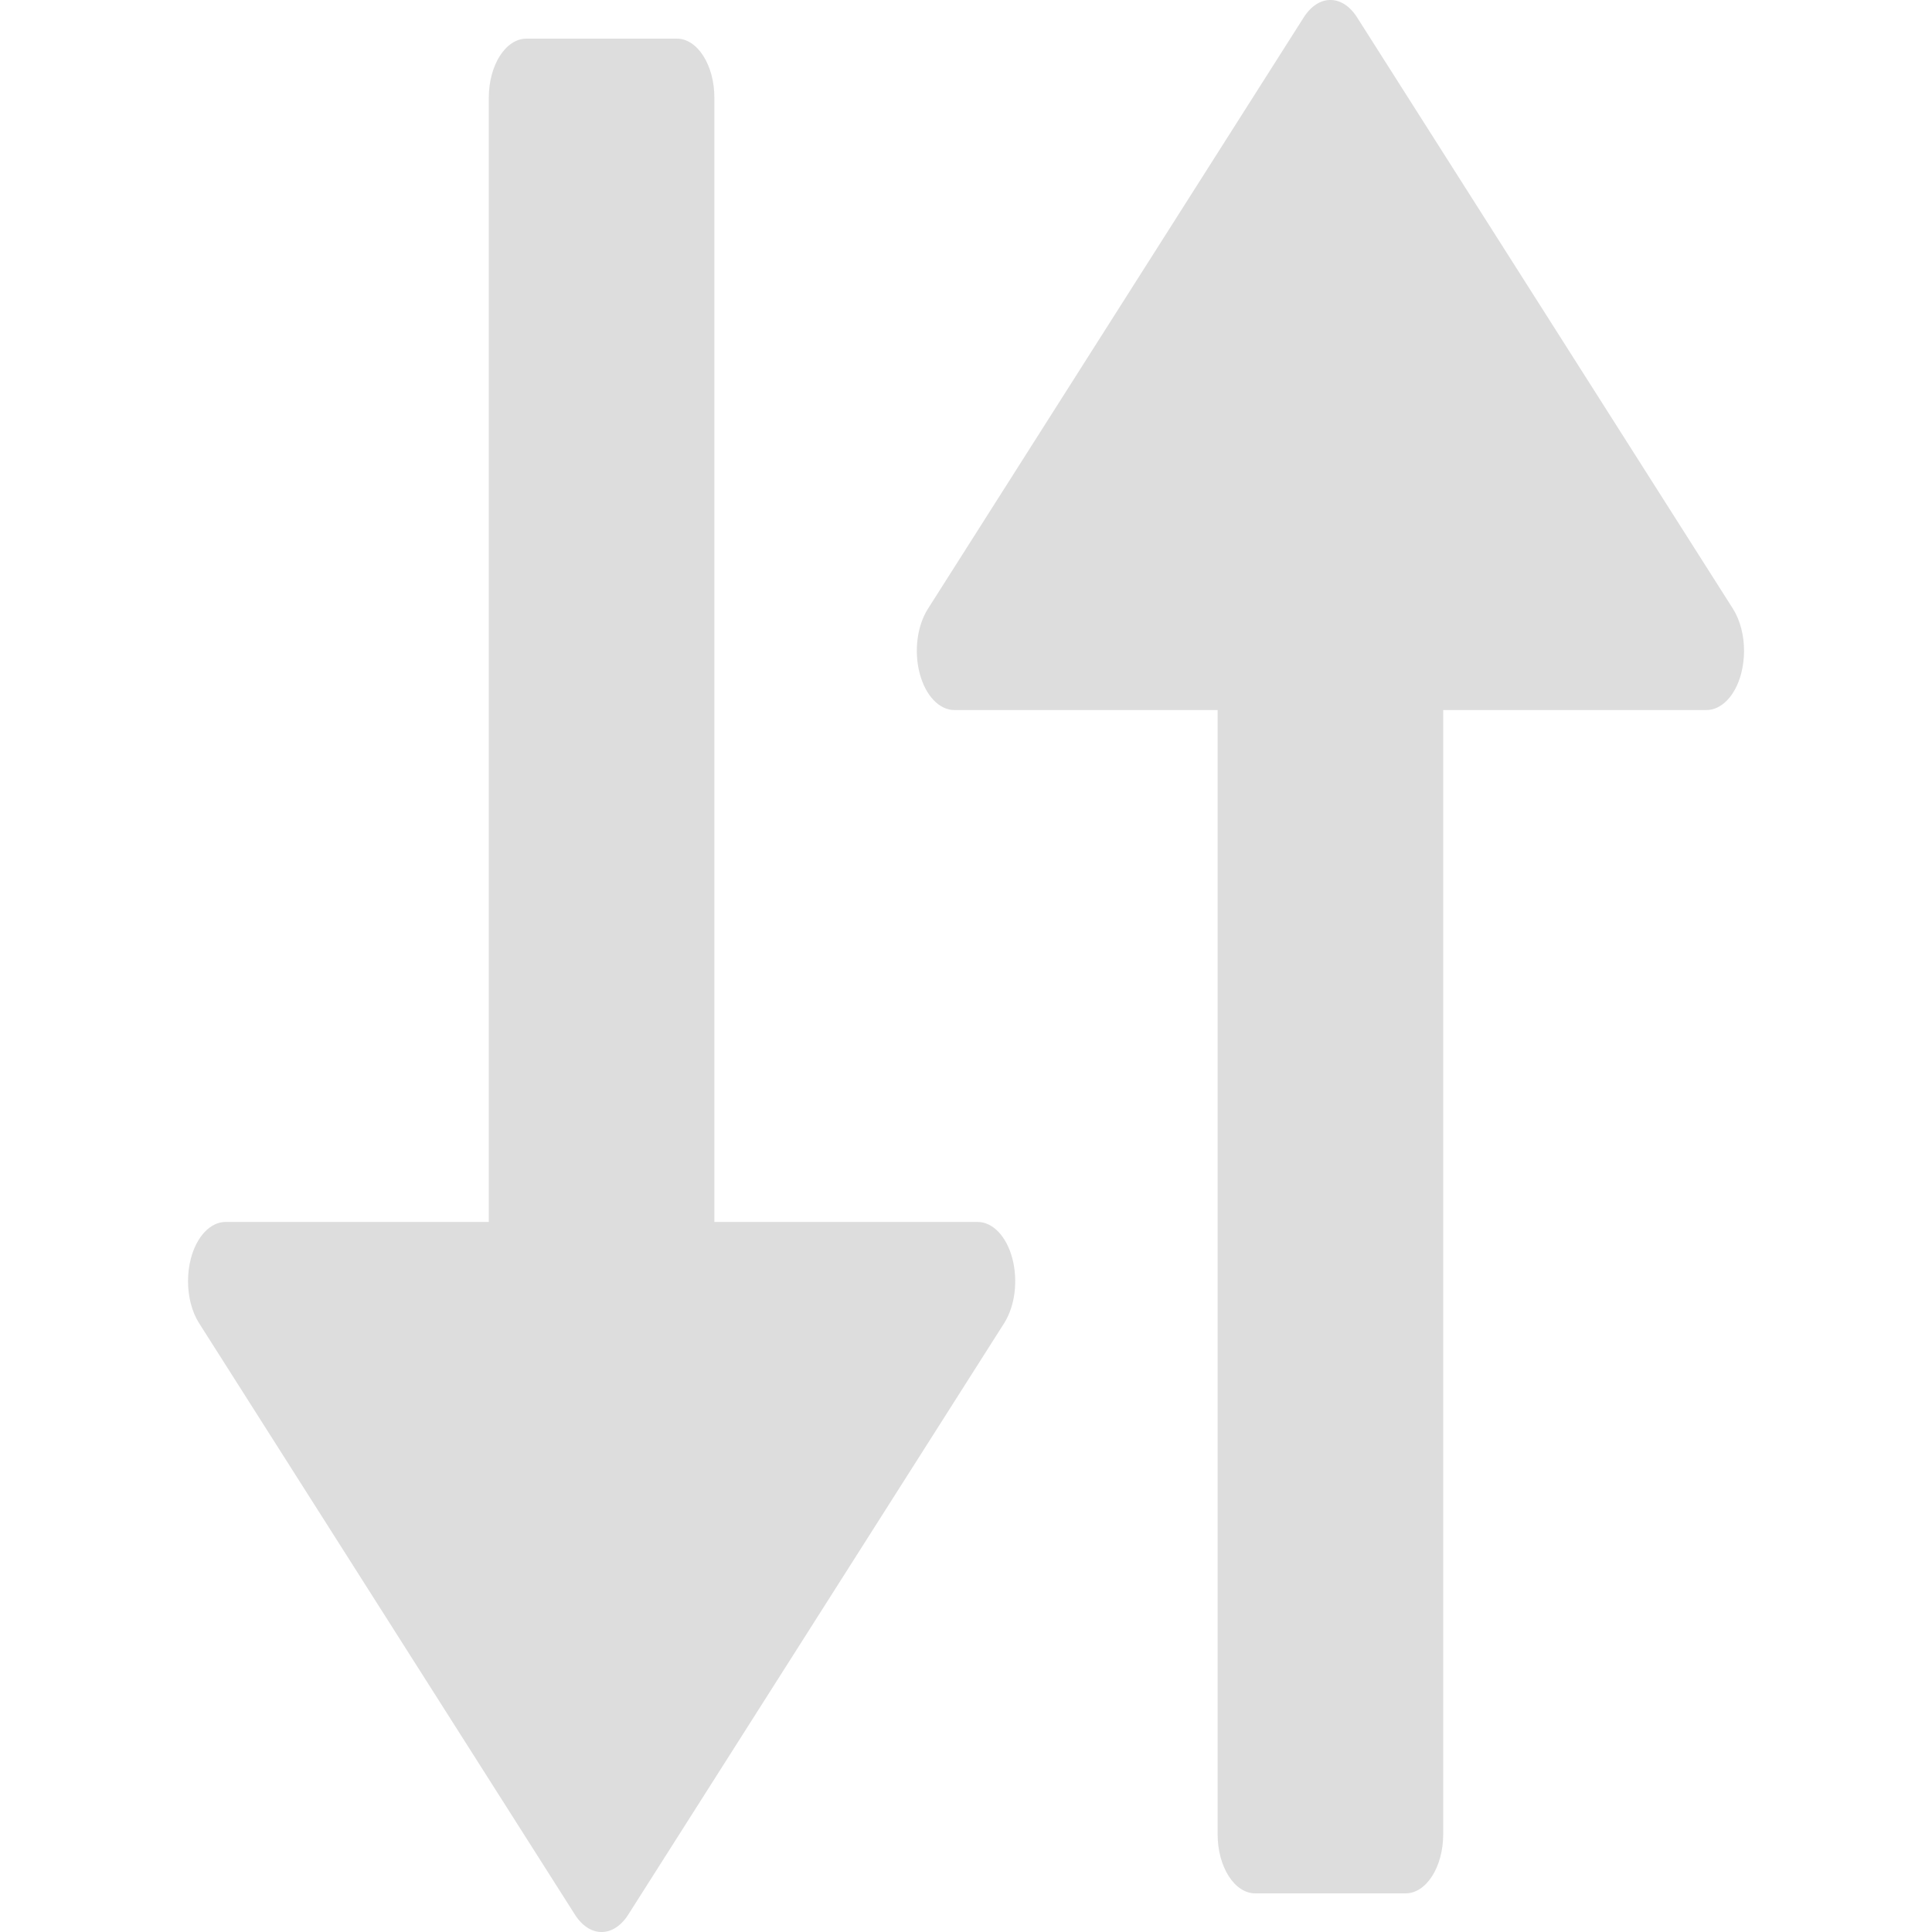 <svg width="25" height="25" viewBox="0 0 25 25" fill="none" xmlns="http://www.w3.org/2000/svg">
<g clip-path="url(#clip0)">
<path d="M8.129 24.776L12.995 17.12C13.134 16.899 13.175 16.572 13.1 16.285C13.025 15.999 12.847 15.812 12.65 15.812L9.244 15.812L9.244 1.265C9.244 0.843 9.026 0.5 8.758 0.5L6.812 0.5C6.543 0.5 6.325 0.843 6.325 1.265L6.325 15.812H2.919C2.723 15.812 2.545 15.999 2.47 16.285C2.445 16.379 2.433 16.48 2.433 16.578C2.433 16.777 2.482 16.973 2.575 17.12L7.44 24.776C7.631 25.075 7.938 25.075 8.129 24.776Z" fill="#DDDDDD"/>
</g>
<g clip-path="url(#clip1)">
<path d="M16.871 0.224L12.006 7.88C11.867 8.101 11.825 8.428 11.901 8.715C11.976 9.001 12.154 9.188 12.35 9.188L15.756 9.188L15.756 23.735C15.756 24.157 15.974 24.5 16.243 24.5H18.189C18.457 24.5 18.675 24.157 18.675 23.735V9.188H22.081C22.278 9.188 22.456 9.001 22.531 8.715C22.555 8.621 22.568 8.52 22.568 8.422C22.568 8.223 22.518 8.027 22.426 7.88L17.56 0.224C17.369 -0.075 17.062 -0.075 16.871 0.224Z" fill="#DDDDDD"/>
</g>
<defs>
<clipPath id="clip0">
<rect width="24.5" height="15.569" fill="white" transform="translate(15.57 0.5) rotate(90)"/>
</clipPath>
<clipPath id="clip1">
<rect width="24.5" height="15.569" fill="white" transform="translate(9.431 24.5) rotate(-90)"/>
</clipPath>
</defs>
</svg>
